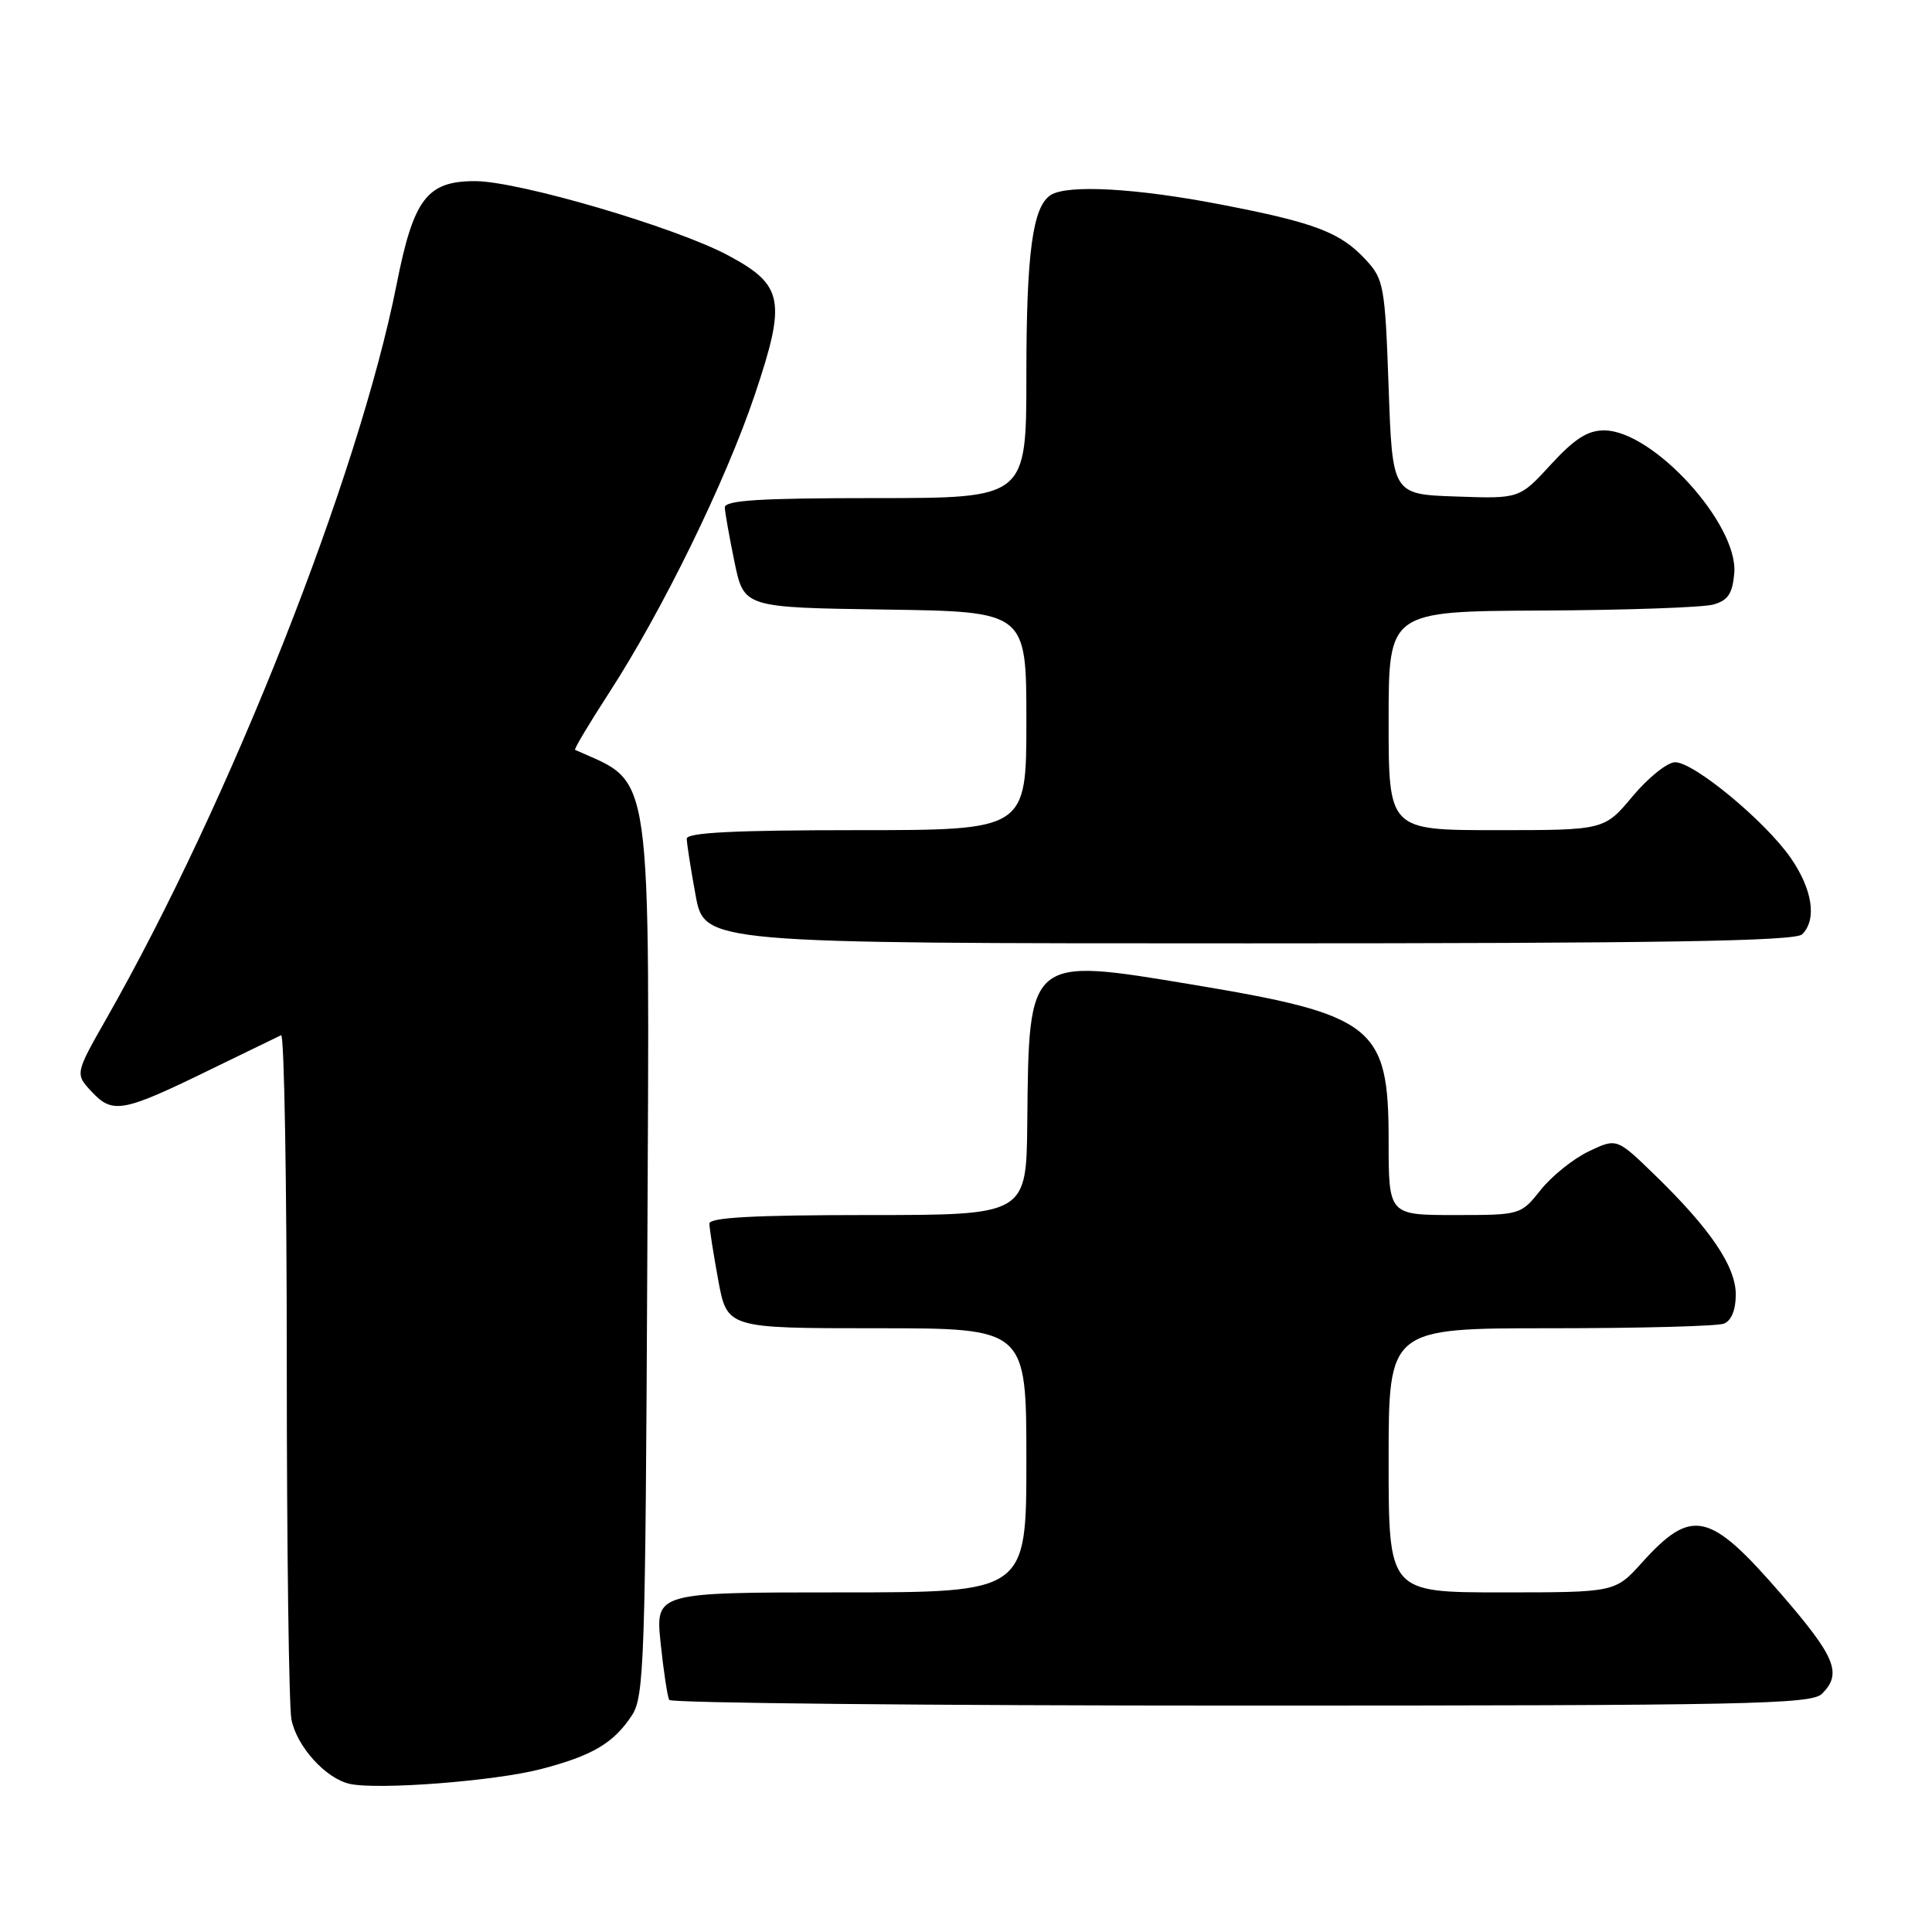 <?xml version="1.0" encoding="UTF-8" standalone="no"?>
<!DOCTYPE svg PUBLIC "-//W3C//DTD SVG 1.1//EN" "http://www.w3.org/Graphics/SVG/1.1/DTD/svg11.dtd" >
<svg xmlns="http://www.w3.org/2000/svg" xmlns:xlink="http://www.w3.org/1999/xlink" version="1.1" viewBox="0 0 256 256">
 <g >
 <path fill="currentColor"
d=" M 71.65 234.42 C 78.50 232.64 81.31 230.98 83.74 227.28 C 85.36 224.80 85.52 220.07 85.77 167.04 C 86.07 100.22 86.62 104.06 76.20 99.36 C 76.03 99.29 78.04 95.91 80.67 91.86 C 87.79 80.88 96.14 63.80 100.01 52.32 C 104.22 39.81 103.83 37.77 96.48 33.84 C 89.49 30.10 68.69 24.00 62.95 24.00 C 56.57 24.00 54.80 26.33 52.55 37.70 C 47.52 63.06 30.49 106.18 14.14 134.90 C 9.93 142.30 9.93 142.30 12.19 144.70 C 14.95 147.64 16.30 147.38 27.96 141.68 C 32.66 139.39 36.84 137.36 37.25 137.17 C 37.66 136.99 38.00 156.61 38.00 180.79 C 38.00 204.97 38.28 226.15 38.62 227.86 C 39.34 231.44 43.16 235.66 46.33 236.37 C 50.06 237.20 65.53 236.01 71.65 234.42 Z  M 241.43 224.43 C 244.12 221.74 243.22 219.55 236.01 211.22 C 226.52 200.26 224.19 199.73 217.58 207.04 C 214.01 211.00 214.01 211.00 199.00 211.00 C 184.00 211.00 184.00 211.00 184.00 193.50 C 184.00 176.00 184.00 176.00 205.42 176.00 C 217.20 176.00 227.55 175.73 228.42 175.39 C 229.41 175.01 230.00 173.58 230.00 171.54 C 230.00 167.80 226.63 162.83 219.23 155.65 C 214.23 150.80 214.23 150.80 210.54 152.55 C 208.51 153.51 205.64 155.81 204.17 157.65 C 201.51 160.99 201.48 161.00 192.75 161.00 C 184.00 161.00 184.00 161.00 184.00 151.13 C 184.00 135.98 182.12 134.48 158.04 130.47 C 136.17 126.83 136.33 126.70 136.12 148.75 C 136.00 161.00 136.00 161.00 115.00 161.00 C 100.00 161.00 94.00 161.32 94.00 162.13 C 94.00 162.76 94.53 166.13 95.17 169.63 C 96.35 176.00 96.35 176.00 116.17 176.00 C 136.00 176.00 136.00 176.00 136.00 193.50 C 136.00 211.00 136.00 211.00 111.42 211.00 C 86.84 211.00 86.84 211.00 87.54 217.75 C 87.93 221.46 88.44 224.84 88.68 225.25 C 88.92 225.66 123.03 226.00 164.49 226.00 C 231.67 226.00 240.03 225.83 241.43 224.43 Z  M 238.80 123.80 C 240.77 121.83 240.17 117.86 237.28 113.68 C 233.90 108.81 224.47 101.00 221.96 101.00 C 220.94 101.00 218.41 103.03 216.34 105.50 C 212.58 110.00 212.58 110.00 198.29 110.00 C 184.00 110.00 184.00 110.00 184.00 95.50 C 184.00 81.00 184.00 81.00 204.25 80.90 C 215.39 80.85 225.62 80.49 227.00 80.11 C 228.96 79.57 229.56 78.68 229.80 75.95 C 230.35 69.48 219.08 57.09 212.59 57.03 C 210.40 57.01 208.65 58.12 205.51 61.54 C 201.34 66.09 201.34 66.09 192.92 65.79 C 184.50 65.50 184.50 65.50 184.00 51.33 C 183.53 37.94 183.36 37.00 181.00 34.45 C 177.61 30.78 174.29 29.51 161.67 27.08 C 150.55 24.93 141.45 24.43 139.23 25.84 C 136.83 27.36 136.00 33.52 136.00 49.74 C 136.00 66.00 136.00 66.00 116.00 66.00 C 100.64 66.00 96.01 66.29 96.04 67.25 C 96.07 67.94 96.65 71.20 97.33 74.50 C 98.58 80.50 98.58 80.50 117.29 80.77 C 136.00 81.04 136.00 81.04 136.00 95.52 C 136.00 110.00 136.00 110.00 113.50 110.00 C 97.39 110.00 91.00 110.32 91.00 111.13 C 91.00 111.76 91.53 115.13 92.17 118.63 C 93.35 125.00 93.35 125.00 165.47 125.00 C 220.24 125.00 237.89 124.71 238.80 123.80 Z "/>
</g>
</svg>
